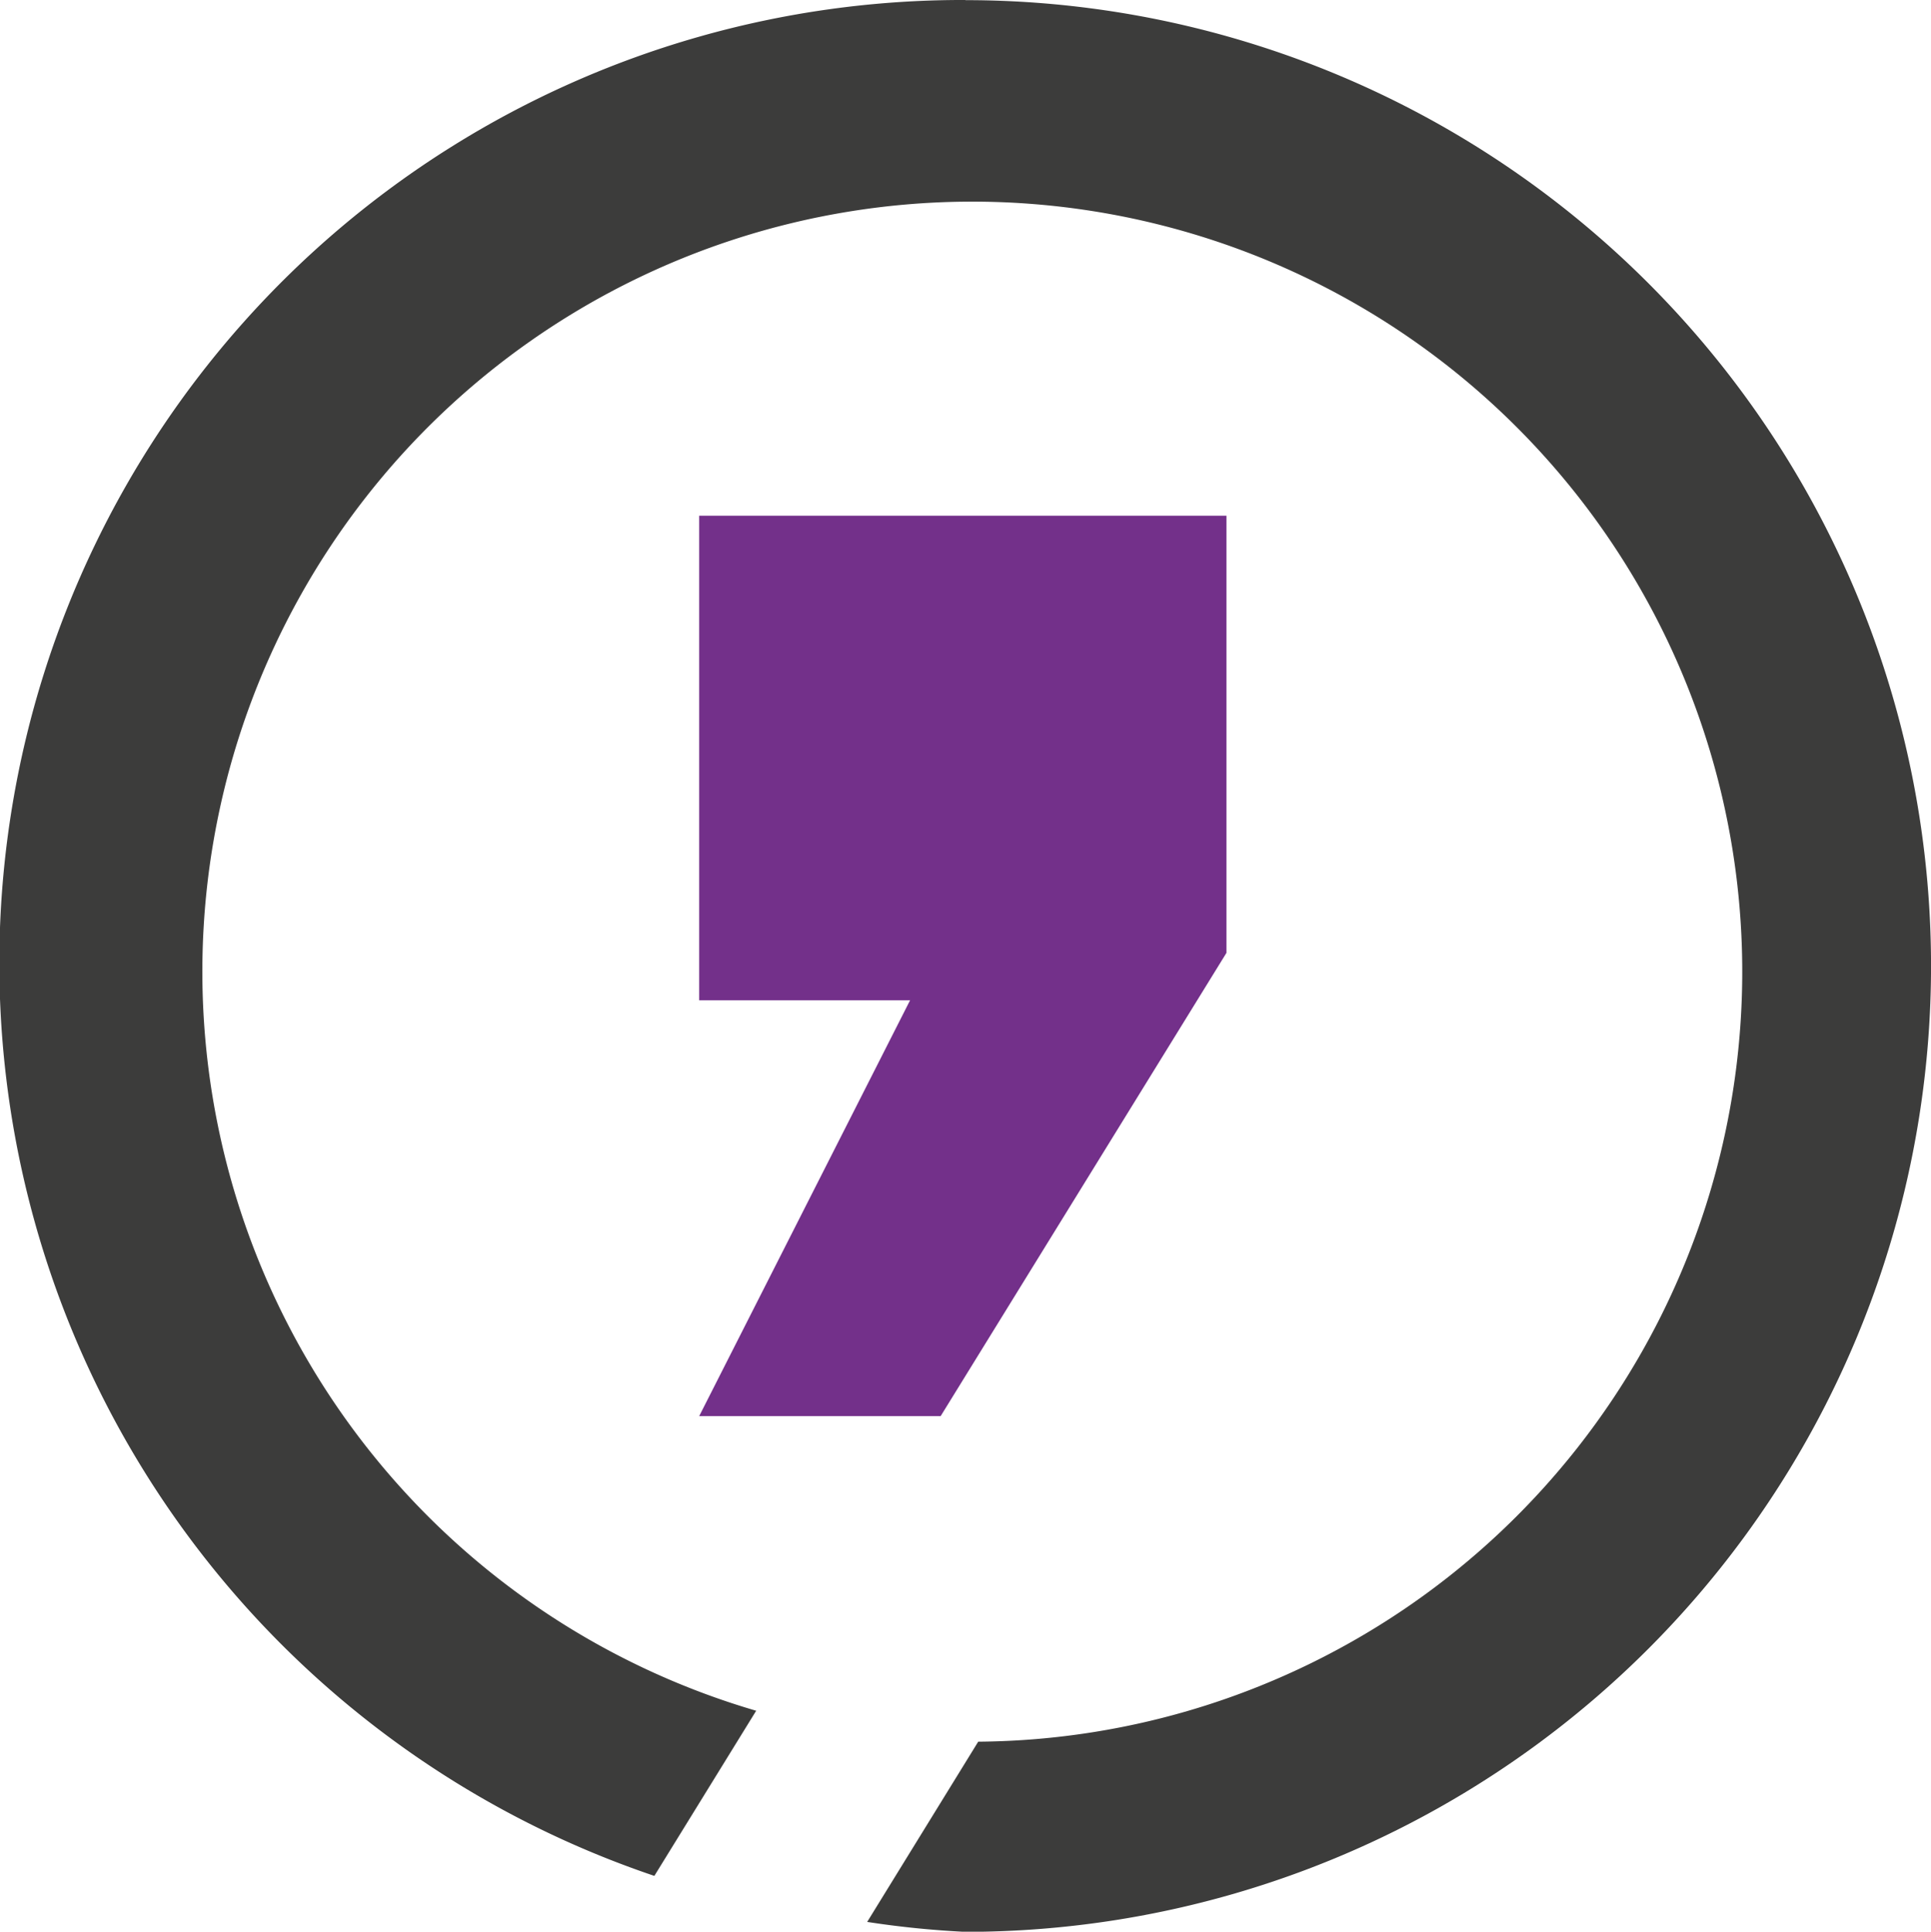 <svg xmlns="http://www.w3.org/2000/svg" width="52.941" height="52.954" viewBox="0 0 52.941 52.954">
  <g id="Grupo_29" data-name="Grupo 29" transform="translate(-643 -865)">
    <path id="Trazado_374" data-name="Trazado 374" d="M601.382,328.627v11.984l-7.836,12.7h-6.62l5.782-11.4h-5.782V328.627Z" transform="translate(75.243 550.51)" fill="#73308a"/>
    <path id="Trazado_375" data-name="Trazado 375" d="M569.531,296.276A26.406,26.406,0,0,0,561,347.7l2.792-4.527a21.109,21.109,0,1,1,6.087.848l-3.044,4.941a25.921,25.921,0,0,0,2.69.272,26.477,26.477,0,0,0,0-52.954Z" transform="translate(99.94 568.724)" fill="#3c3c3b"/>
  </g>
</svg>

